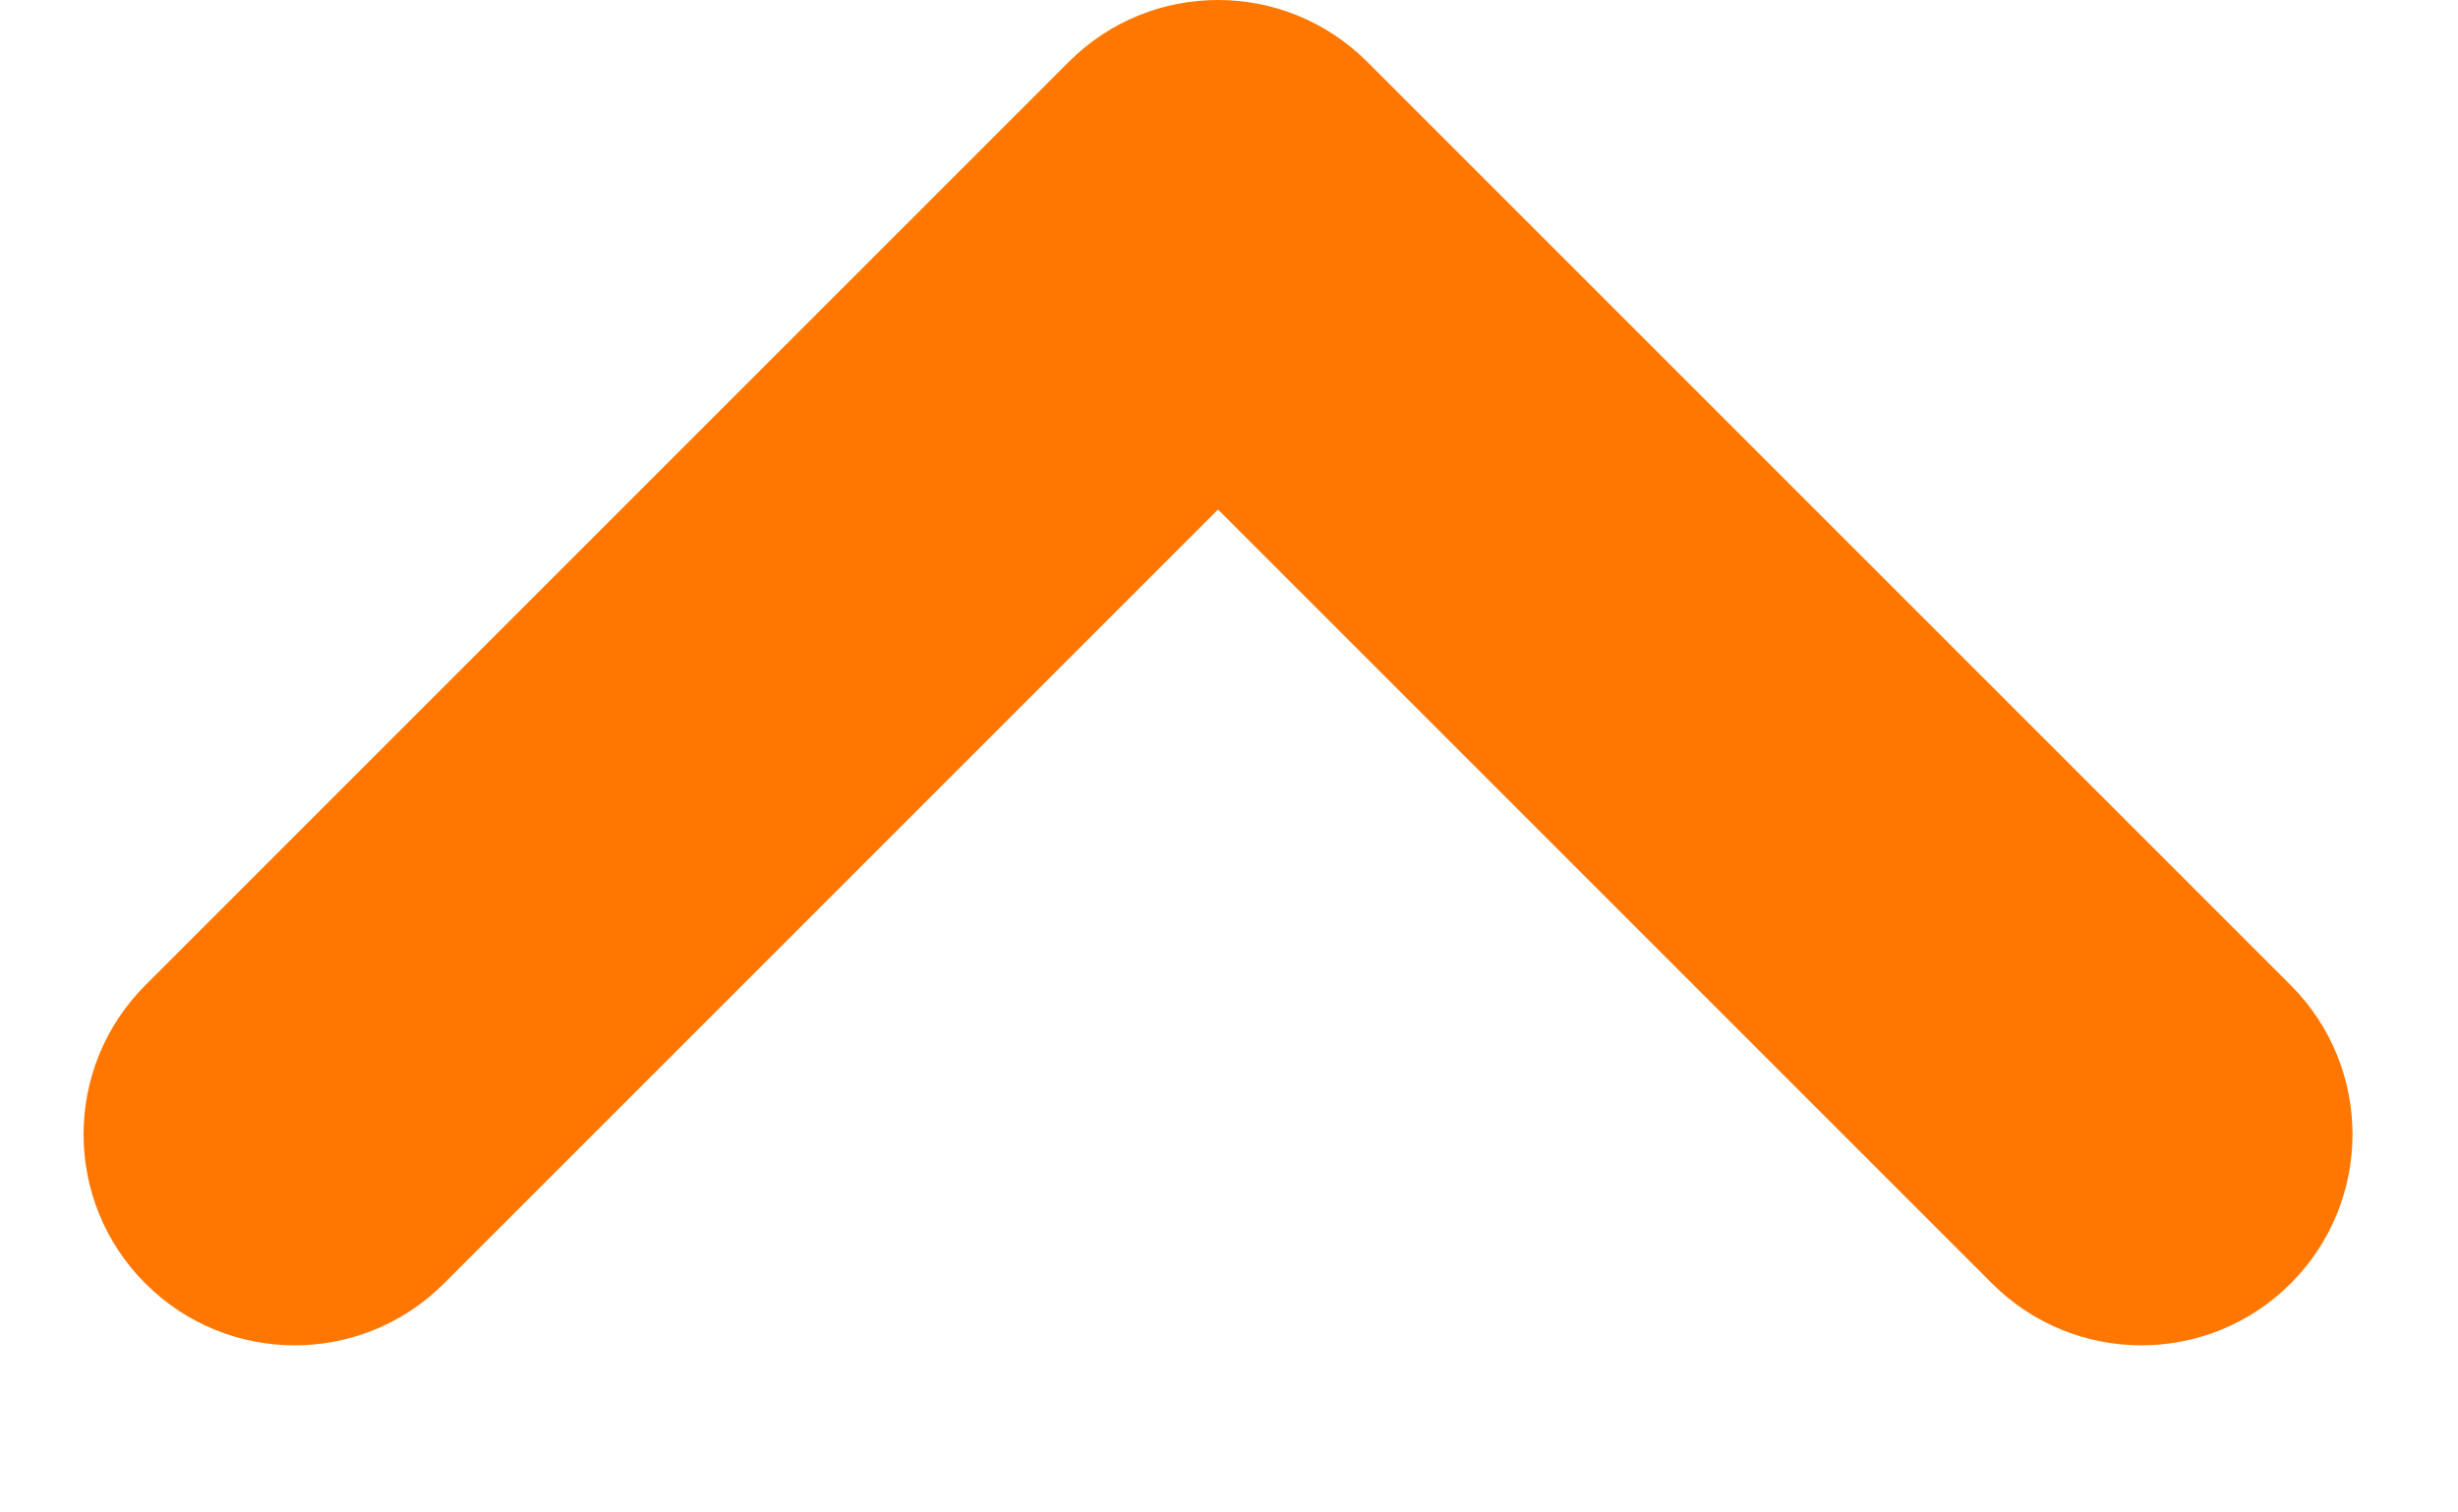 <svg width="13" height="8" viewBox="0 0 13 8" fill="none" xmlns="http://www.w3.org/2000/svg">
<path fill-rule="evenodd" clip-rule="evenodd" d="M10.536 6.789C10.972 7.225 11.679 7.225 12.115 6.789C12.551 6.353 12.551 5.647 12.115 5.211L7.231 0.327C6.795 -0.109 6.088 -0.109 5.653 0.327L0.769 5.211C0.333 5.647 0.333 6.353 0.769 6.789C1.205 7.225 1.912 7.225 2.348 6.789L6.442 2.695L10.536 6.789Z" fill="#FF7700"/>
</svg>
